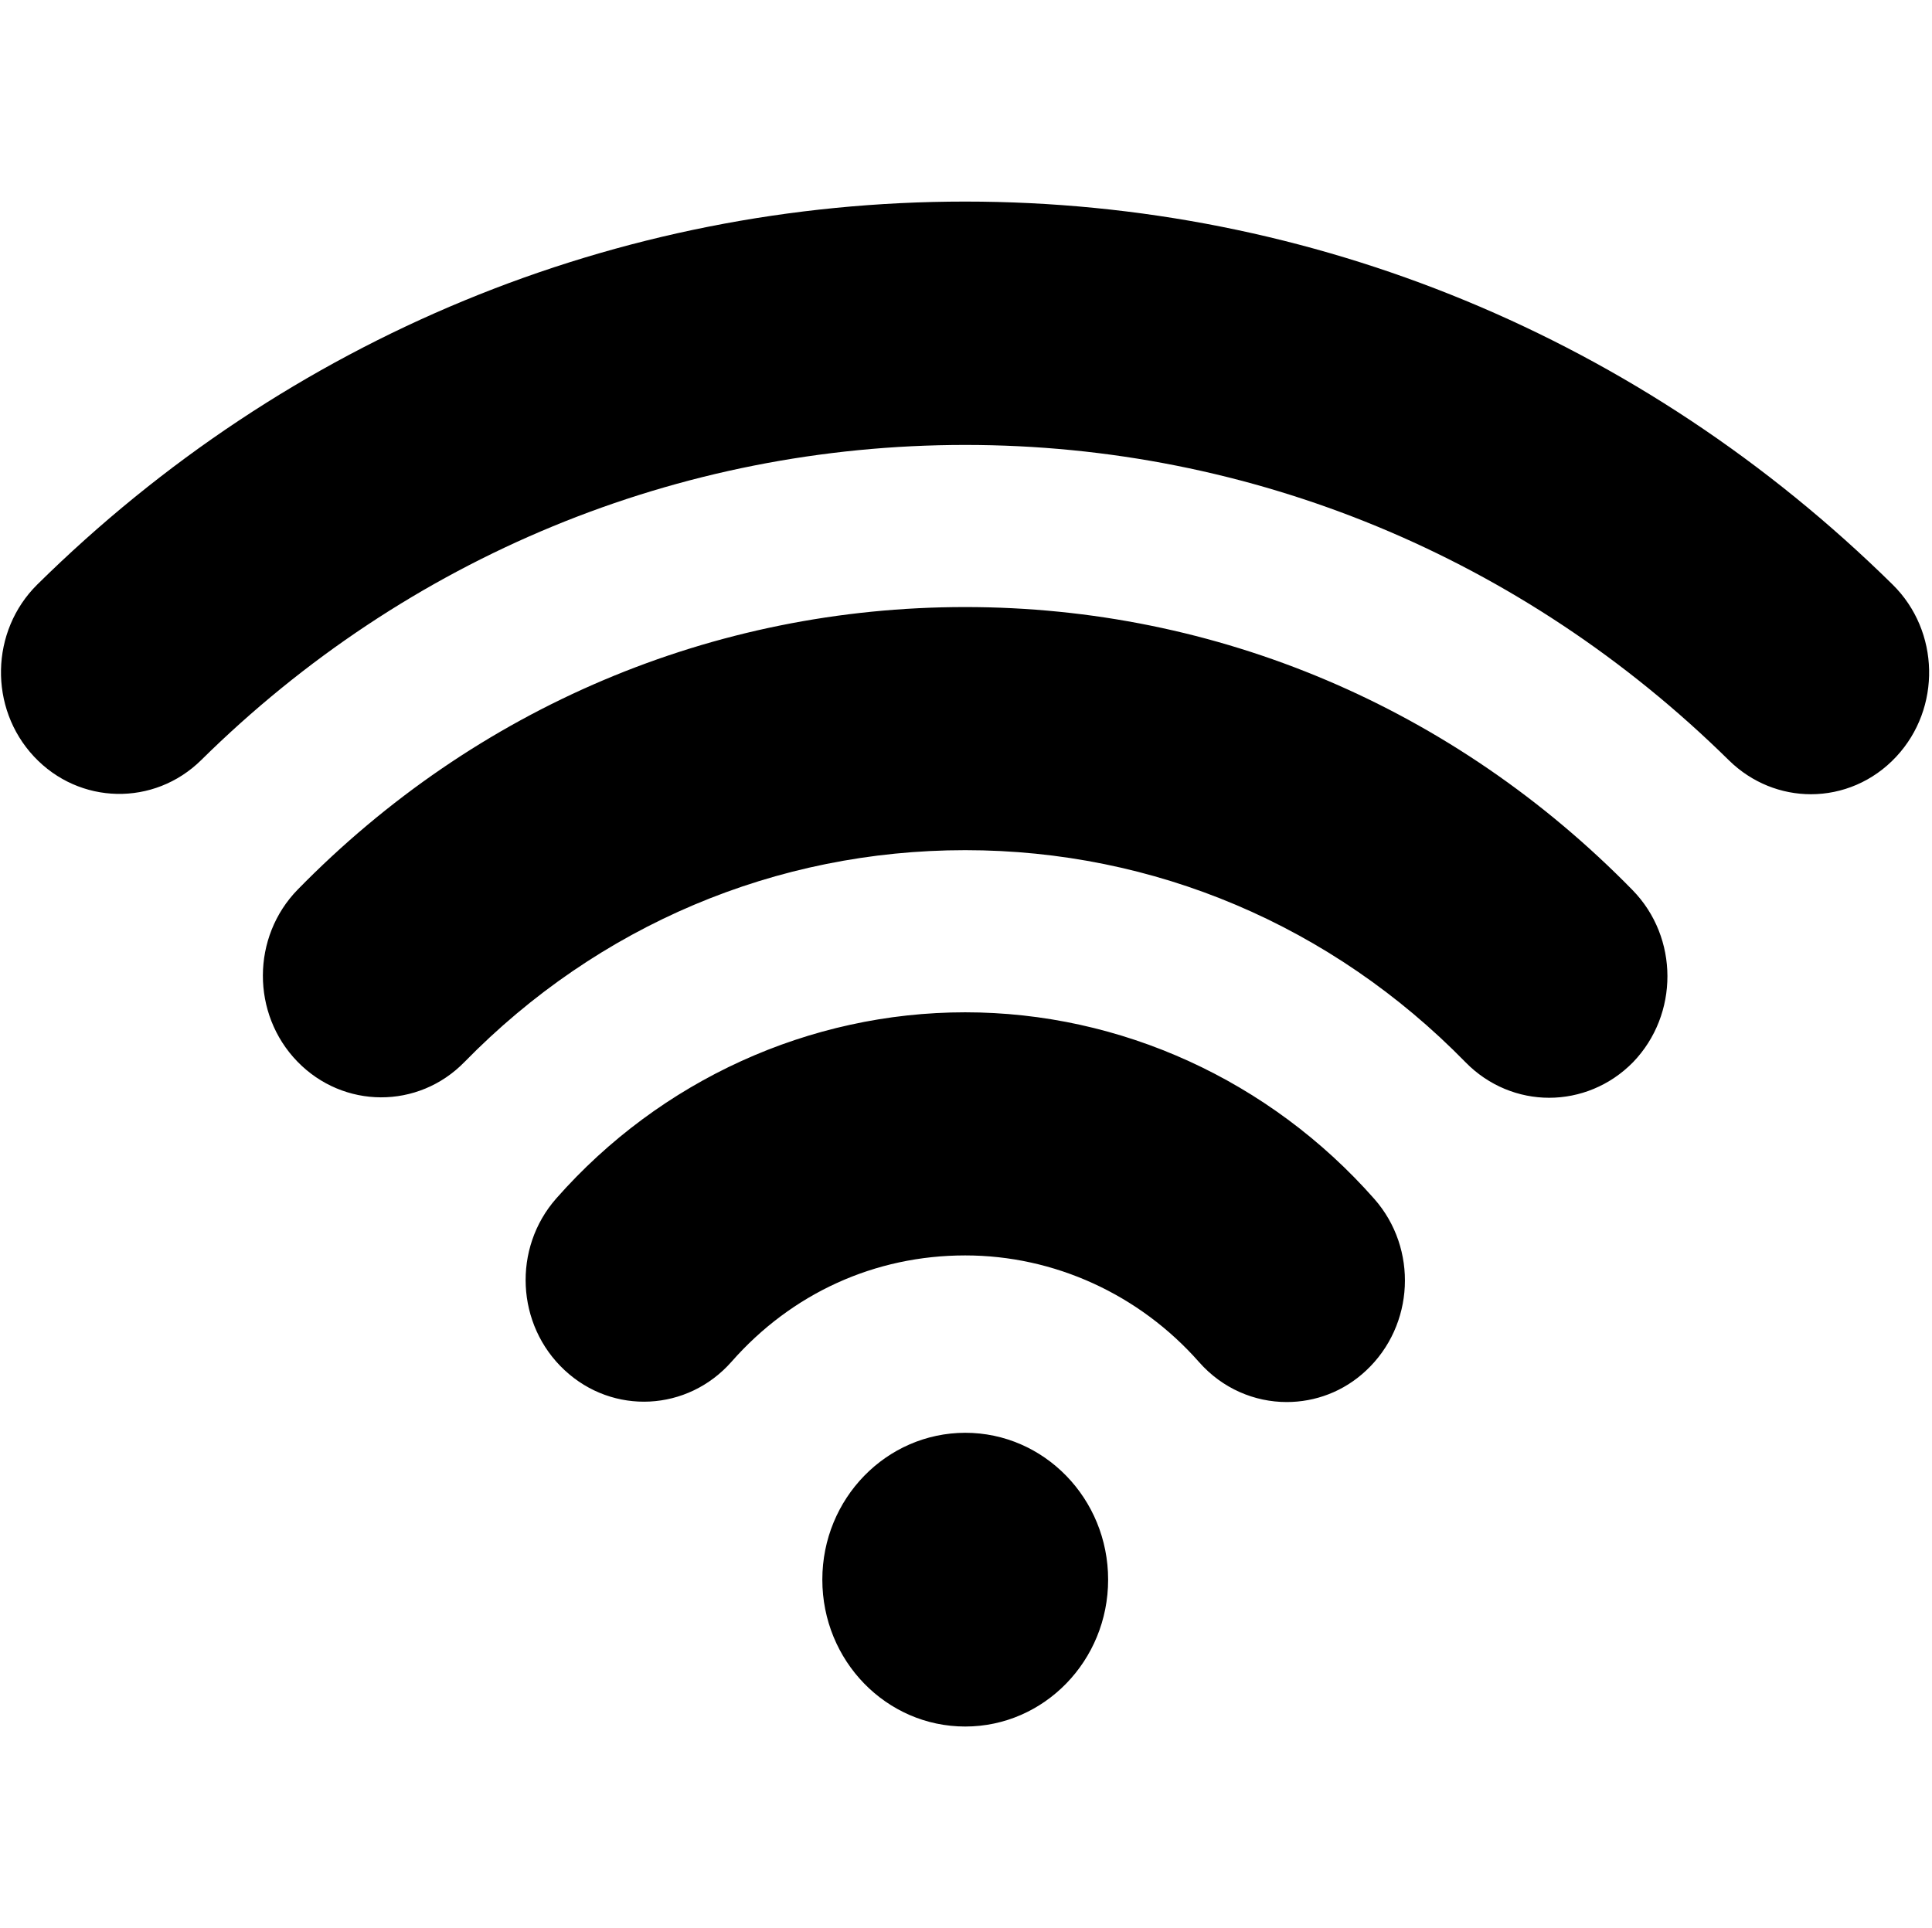 <?xml version="1.0" standalone="no"?><!DOCTYPE svg PUBLIC "-//W3C//DTD SVG 1.1//EN" "http://www.w3.org/Graphics/SVG/1.1/DTD/svg11.dtd"><svg t="1585363708148" class="icon" viewBox="0 0 1026 1024" version="1.1" xmlns="http://www.w3.org/2000/svg" p-id="5582" xmlns:xlink="http://www.w3.org/1999/xlink" width="200.391" height="200"><defs><style type="text/css"></style></defs><path d="M683.328 744.616c-17.101 0-34.136-7.14-46.499-21.15-31.763-36.082-77.042-56.72-124.239-56.72-47.96 0-92.086 20.061-124.109 56.46-23.31 26.429-62.948 28.486-88.697 4.44-25.74-23.99-27.667-64.754-4.357-91.183 55.333-62.827 134.488-98.835 217.162-98.835 82.553 0 161.708 36.138 217.228 99.086 23.319 26.429 21.336 67.193-4.347 91.183C713.499 739.151 698.381 744.616 683.328 744.616L683.328 744.616 683.328 744.616zM822.676 583.019c-16.002 0-32.079-6.302-44.311-18.776C707.28 491.52 612.886 451.519 512.59 451.519c-100.538 0-194.942 39.936-265.896 112.472-24.585 25.209-64.363 25.004-88.827-0.261-24.455-25.274-24.325-66.169 0.261-91.313 94.655-96.703 220.56-150.016 354.462-150.016 133.725 0 259.565 53.369 354.406 150.342 24.595 25.144 24.66 66.039 0.261 91.378C854.96 576.661 838.818 583.019 822.676 583.019L822.676 583.019 822.676 583.019zM961.716 421.814c-15.63 0-31.251-5.976-43.483-17.939C808.601 295.852 664.57 236.302 512.59 236.302c-152.287 0-296.383 59.42-405.755 167.387-24.986 24.623-64.745 23.85-88.827-1.936-24.017-25.721-23.18-66.616 1.787-91.313 132.887-131.109 307.852-203.385 492.73-203.385 184.506 0 359.471 72.276 492.609 203.45 25.041 24.697 25.87 65.592 1.927 91.313C994.699 415.13 978.175 421.814 961.716 421.814L961.716 421.814 961.716 421.814zM436.702 838.945c0 43.082 33.941 78.001 75.888 78.001 41.882 0 75.888-34.918 75.888-78.001s-34.006-78.001-75.888-78.001C470.708 761.009 436.702 795.862 436.702 838.945L436.702 838.945 436.702 838.945z" p-id="5583"></path></svg>